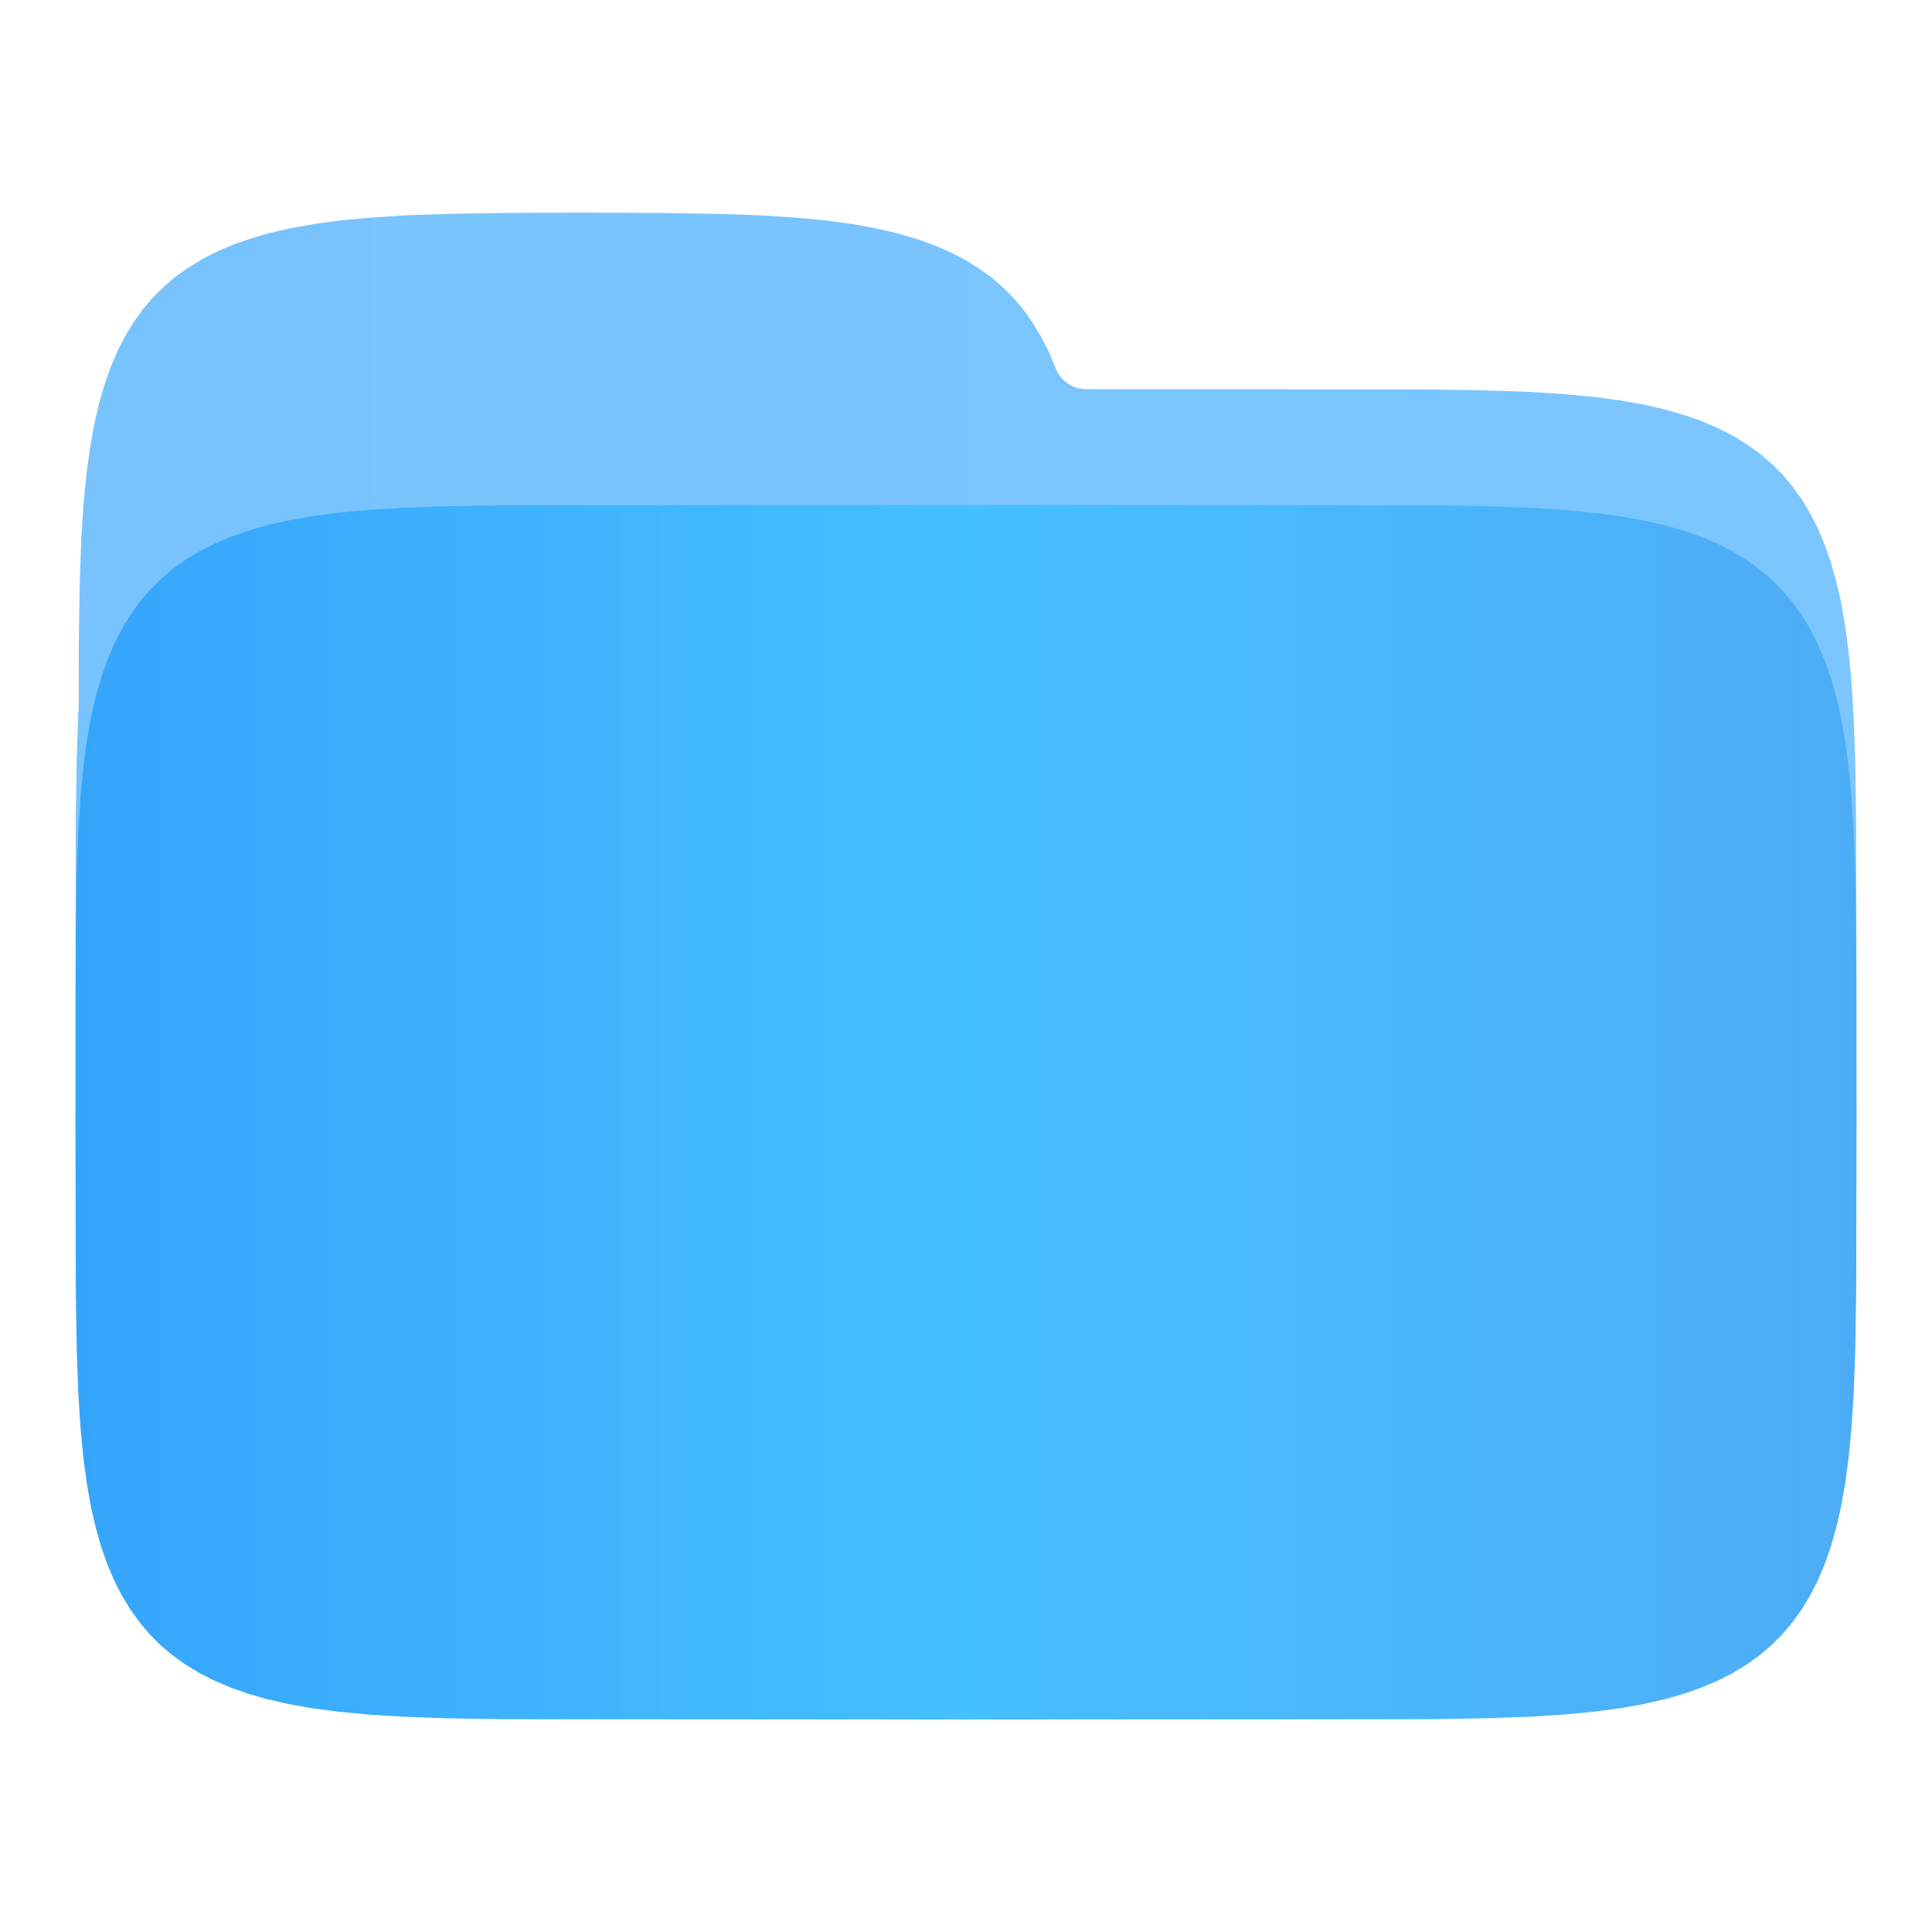 <svg xmlns="http://www.w3.org/2000/svg" xmlns:xlink="http://www.w3.org/1999/xlink" viewBox="0 0 128 128"><defs><linearGradient id="a" x1="5.004" y1="60.163" x2="123" y2="60.163" gradientUnits="userSpaceOnUse"><stop offset="0" stop-color="#78c3fd"/><stop offset="1" stop-color="#7bc6ff"/></linearGradient><linearGradient id="b" x1="5" y1="73.69" x2="122.997" y2="73.69" gradientUnits="userSpaceOnUse"><stop offset="0" stop-color="#35a5fc"/><stop offset="0.5" stop-color="#45c0ff"/><stop offset="1" stop-color="#4dacf6"/></linearGradient></defs><path d="M123,66.527l-.02,11.337-.062,3.94-.112,2.844-.144,2.313-.194,1.964-.225,1.729-.276,1.535-.328,1.392-.358,1.268-.419,1.167-.451,1.074-.511.983-.553.91-.614.849-.655.778-.726.716-.778.666-.839.6-.91.563-.993.5-1.064.461-1.167.409-1.268.368-1.392.318-1.535.276-1.729.235-1.964.184-2.313.154-2.855.1-3.939.062-30.737.02-30.482-.02-3.939-.062-2.855-.1-2.312-.154-1.965-.184-1.719-.235-1.545-.276-1.391-.318-1.269-.368-1.156-.409-1.075-.461-.982-.5-.91-.563-.85-.6-.777-.666-.717-.716-.665-.778-.6-.849-.563-.91-.5-.983-.46-1.074-.409-1.167-.369-1.268-.317-1.392-.276-1.535-.235-1.729-.195-1.964-.143-2.313-.1-2.844-.062-3.94L5,66.527l.02-12.36.062-3.94.1-2.844.031-.542.01-4.38.061-3.939.1-2.845.153-2.312L5.73,31.4l.236-1.729.276-1.535.317-1.391.368-1.269.41-1.166.46-1.075.5-.982.563-.911.6-.849.665-.778L10.846,19l.778-.665.849-.6.911-.562.982-.5,1.074-.46,1.167-.41,1.258-.368,1.392-.317,1.545-.276,1.719-.236,1.975-.184,2.3-.153,2.855-.1,3.939-.061,4.9-.021,5.168.021,3.939.061,2.844.1,2.313.153,1.964.184,1.73.236,1.534.276,1.392.317,1.269.368,1.166.41,1.075.46.982.5.911.562.849.6.777.665.717.716.665.778.6.849.553.911.512.982.46,1.075h0a2.174,2.174,0,0,0,2.058,1.474l22.632.019,3.939.062,2.855.1,2.313.154,1.964.184,1.729.235,1.535.276,1.392.318,1.268.368,1.167.409,1.064.461.993.5.91.563.839.6.778.665.726.716.655.778.614.849.553.91.511.983.451,1.074.419,1.167.358,1.268.328,1.392.276,1.535.225,1.729.194,1.964.144,2.313.112,2.844.062,3.94Z" fill="url(#a)"/><path d="M123,74.2l-.021,11.334-.062,3.939-.105,2.853-.147,2.31-.19,1.967-.233,1.725-.276,1.539-.32,1.392-.365,1.268-.411,1.162-.459,1.07-.506.987-.556.912-.609.843-.662.779-.719.719-.779.663-.843.608-.912.556-.987.507-1.07.458-1.162.411-1.268.365-1.392.32-1.54.277-1.724.232-1.967.19-2.31.147-2.853.105-3.94.063-30.744.021h0L33.388,113.9l-3.94-.063-2.853-.105-2.309-.147-1.967-.19-1.725-.232-1.54-.277-1.391-.32L16.4,112.2l-1.163-.411-1.069-.458-.988-.507-.912-.556-.843-.608L10.641,109l-.719-.719L9.26,107.5l-.608-.843-.557-.912-.506-.987-.458-1.07-.411-1.162-.366-1.268-.32-1.392-.276-1.539L5.525,96.6l-.189-1.967-.147-2.31-.105-2.853-.063-3.939L5,74.2H5l.021-12.356.063-3.94.105-2.853.147-2.31.189-1.967.233-1.724.276-1.54.32-1.392.366-1.268.411-1.162.458-1.07.506-.987.557-.912.608-.843.662-.779.719-.719.779-.662.843-.609.912-.556.988-.507,1.069-.458,1.163-.411,1.268-.365,1.391-.32,1.54-.276,1.725-.233,1.967-.19,2.309-.147,2.853-.105,3.94-.062,30.477-.021h0l30.744.021,3.94.062,2.853.105,2.31.147,1.967.19,1.724.233,1.54.276,1.392.32,1.268.365,1.162.411,1.07.458.987.507.912.556.843.609.779.662.719.719.662.779.609.843.556.912.506.987.459,1.07.411,1.162.365,1.268.32,1.392.276,1.54.233,1.724.19,1.967.147,2.31.105,2.853.062,3.94Z" fill="url(#b)"/></svg>